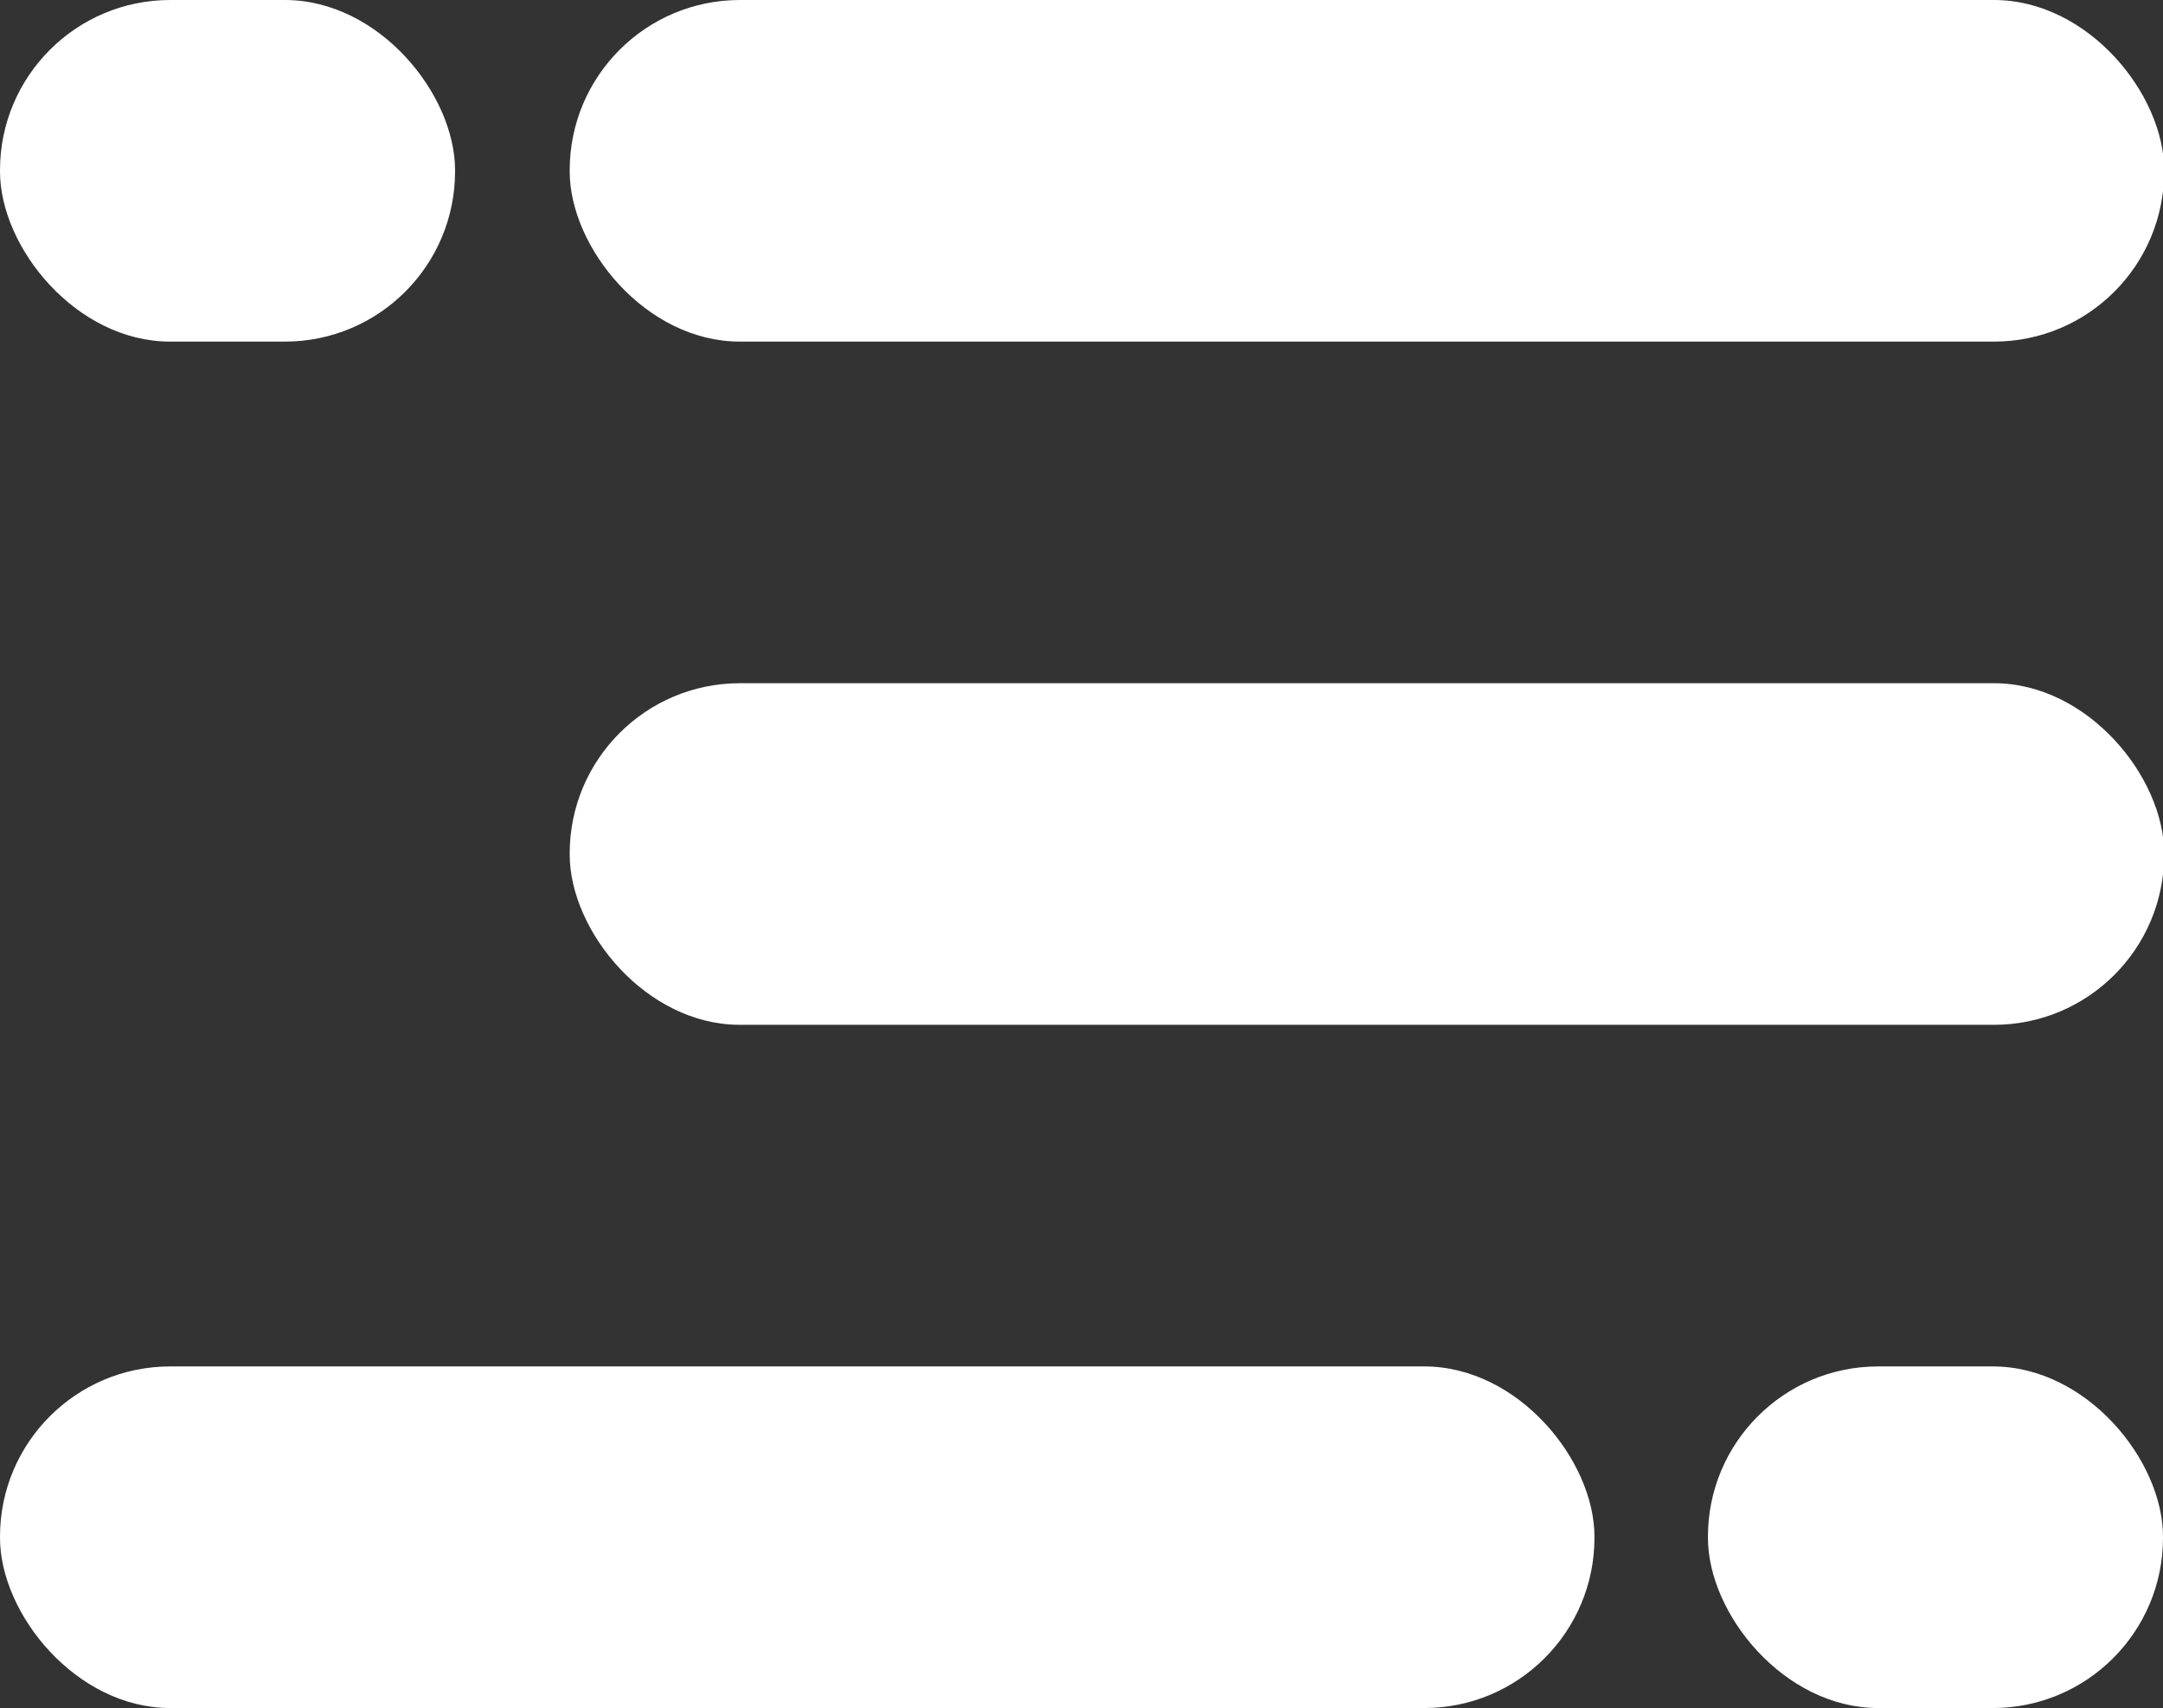 <svg id="Слой_1" data-name="Слой 1" xmlns="http://www.w3.org/2000/svg" viewBox="0 0 18.68 14.75"><rect x="0" y="0" width="18.68" height="14.75" fill="#333333" stroke="none"/><rect x="4.92" width="13.77" height="2.95" rx="1.47" style="fill:#fff"/><rect x="4.92" y="5.9" width="13.77" height="2.95" rx="1.47" style="fill:#fff"/><rect width="3.93" height="2.95" rx="1.47" style="fill:#fff"/><rect y="11.8" width="13.77" height="2.95" rx="1.47" style="fill:#fff"/><rect x="14.75" y="11.8" width="3.93" height="2.95" rx="1.47" style="fill:#fff"/></svg>